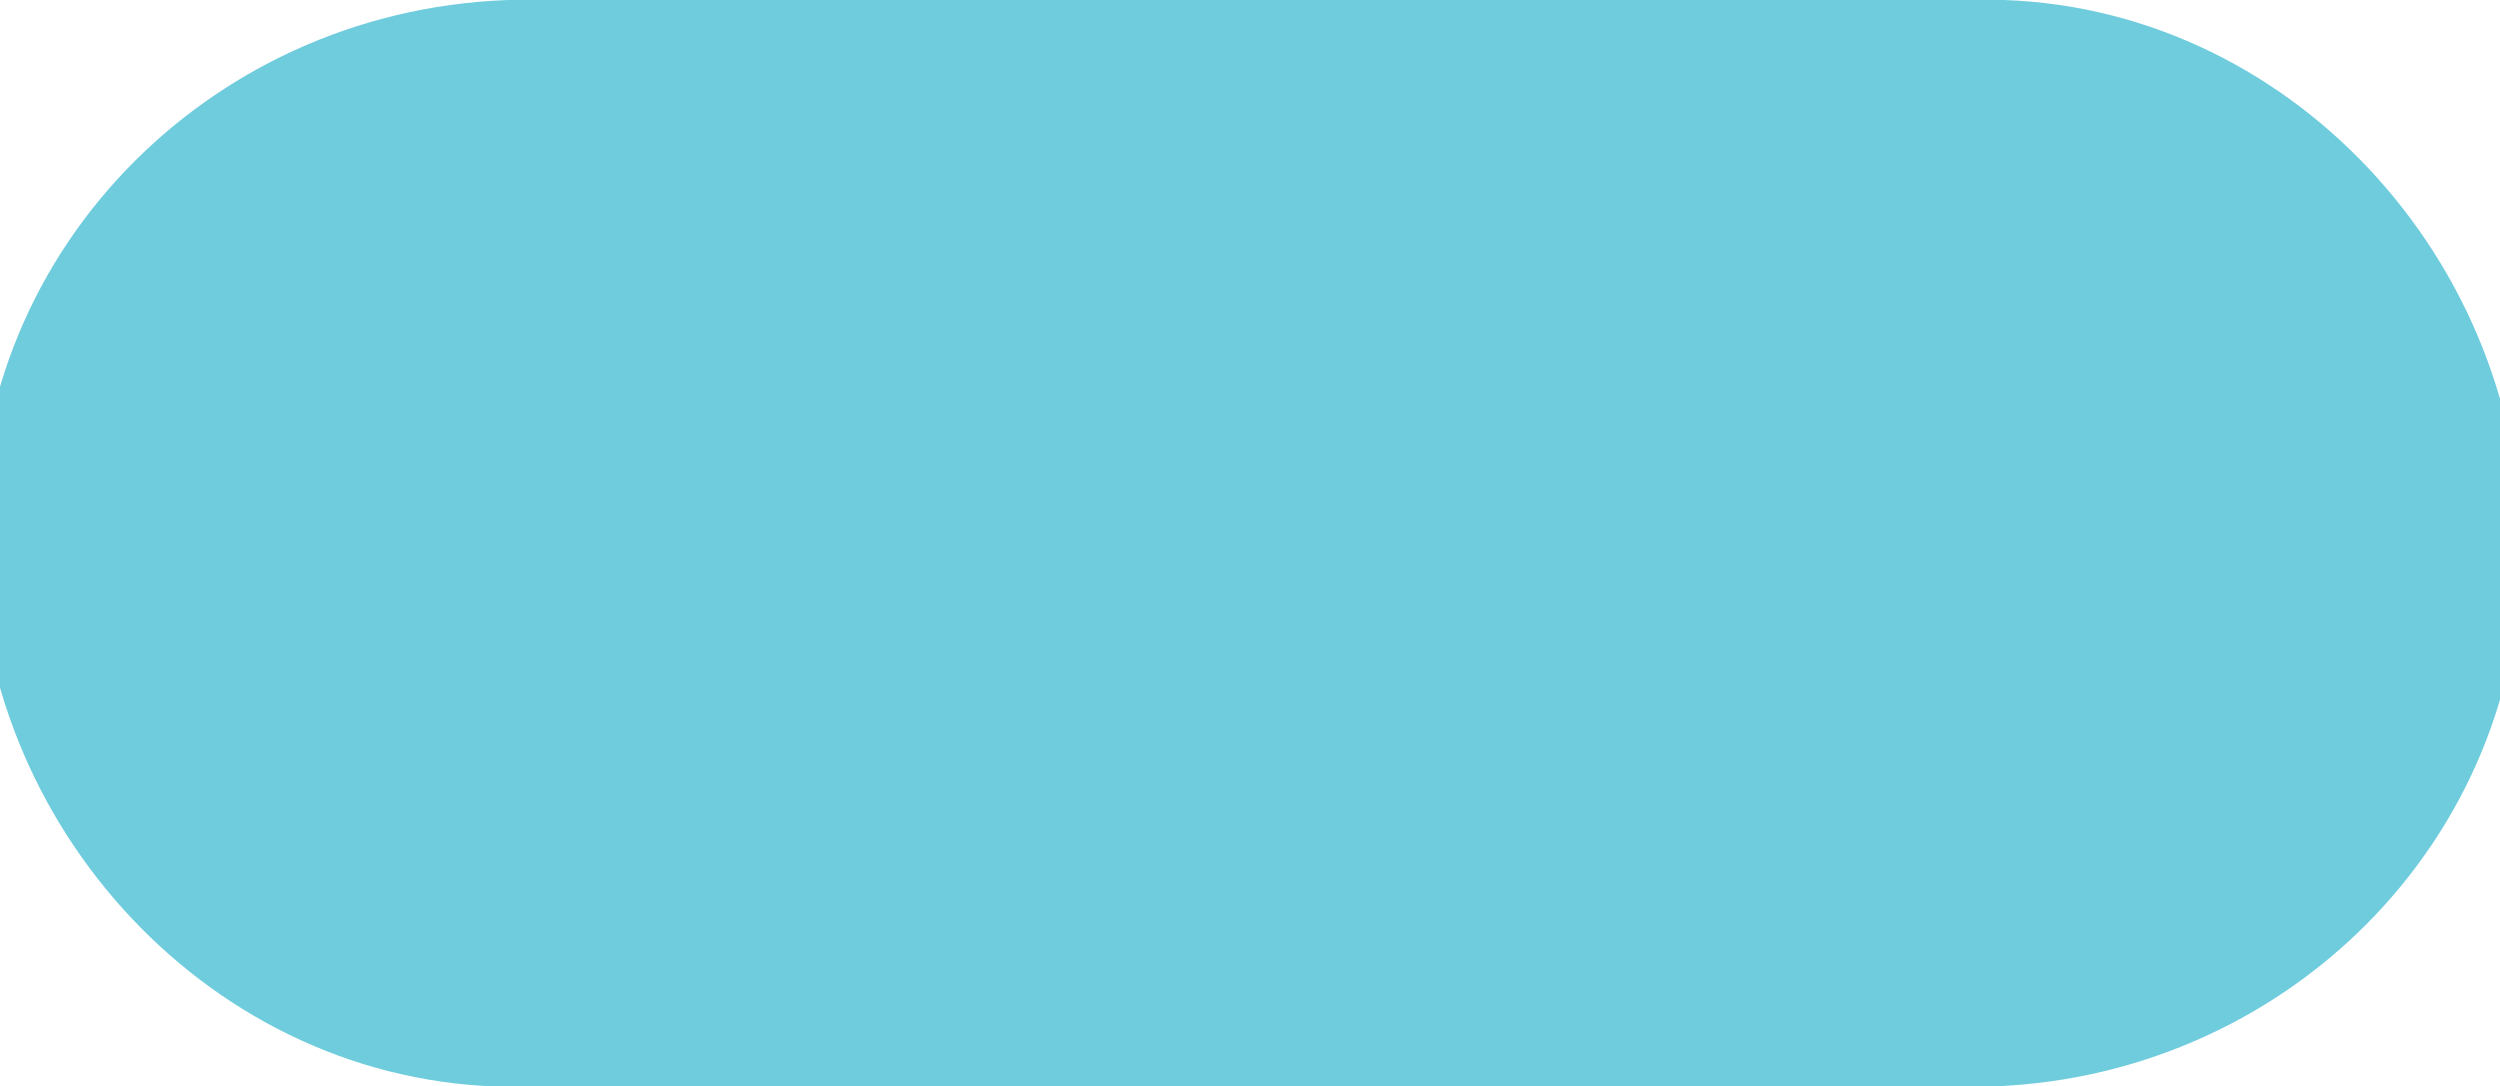 <?xml version="1.0" encoding="utf-8"?>
<!-- Generator: Adobe Illustrator 25.2.0, SVG Export Plug-In . SVG Version: 6.00 Build 0)  -->
<svg version="1.1" id="Capa_1" xmlns="http://www.w3.org/2000/svg" xmlns:xlink="http://www.w3.org/1999/xlink" x="0px" y="0px"
	 viewBox="0 0 23.7 10.3" style="enable-background:new 0 0 23.7 10.3;" xml:space="preserve">
<style type="text/css">
	.st0{fill:#6FCCDD;}
</style>
<g id="Capa_2_1_">
	<g id="Capa_1-2">
		<path class="st0" d="M5.2,0C2.3-0.1-0.1,2.1-0.2,4.9s2.1,5.3,4.9,5.4c0.2,0,0.3,0,0.5,0h13.3c2.9,0.1,5.3-2.1,5.4-4.9
			S21.8,0.1,19,0c-0.2,0-0.3,0-0.5,0H5.2z"/>
	</g>
</g>
</svg>
